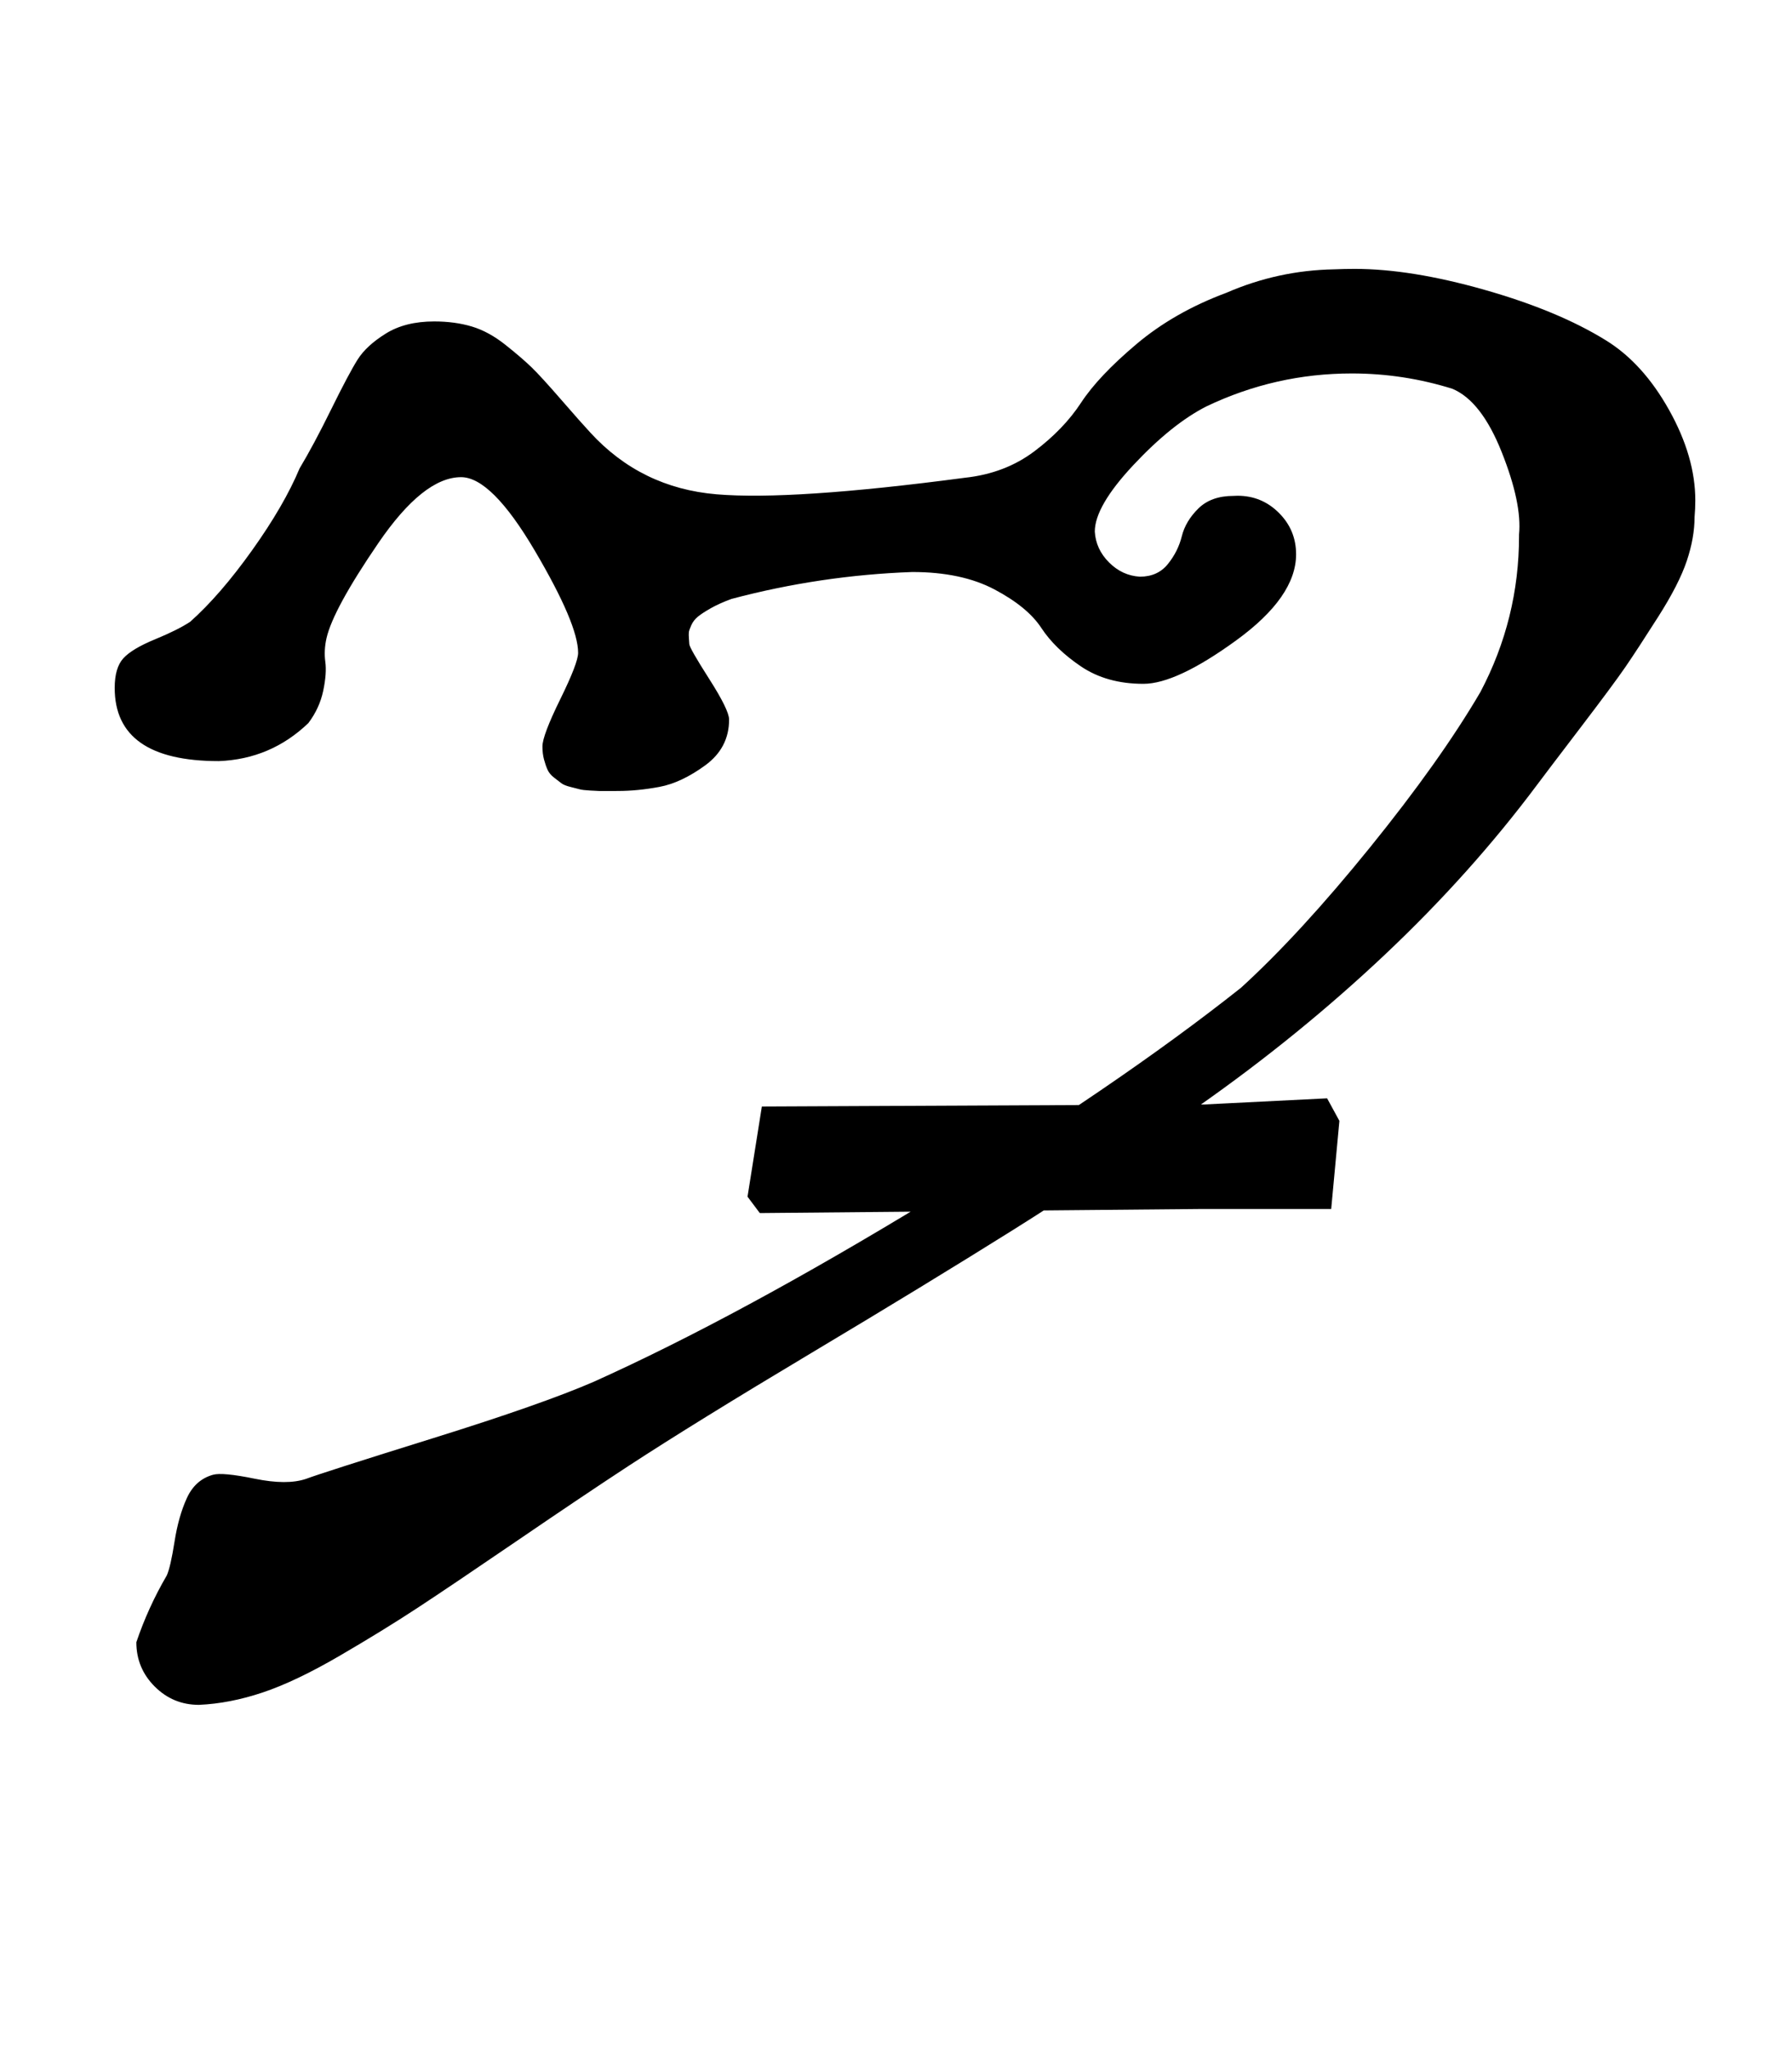 <?xml version="1.0" standalone="no"?>
<!DOCTYPE svg PUBLIC "-//W3C//DTD SVG 1.1//EN" "http://www.w3.org/Graphics/SVG/1.1/DTD/svg11.dtd" >
<svg xmlns="http://www.w3.org/2000/svg" xmlns:xlink="http://www.w3.org/1999/xlink" version="1.1" viewBox="-10 0 875 1000">
  <g transform="matrix(1 0 0 -1 0 800)">
   <path fill="currentColor"
d="M577 210l-216 -2l-6 8l7 44l216 1l60 3l6 -11l-4 -43h-63zM817.428 547.714q0 -10.076 -3.785 -21.395t-13.961 -27.304t-15.981 -24.454q-5.806 -8.468 -22.327 -30.115t-20.517 -27.018q-32.503 -43.554 -74.511 -83.193t-91.074 -74.045
q-49.065 -34.406 -90.818 -60.552t-98.411 -59.988q-56.658 -33.844 -89.186 -55.079q-21.858 -14.302 -54.149 -36.345q-32.292 -22.043 -48.963 -32.98q-16.671 -10.935 -38.05 -23.386q-21.378 -12.45 -37.442 -17.825
q-16.064 -5.375 -31.109 -6.036q-12.657 0 -21.614 8.957q-8.957 8.958 -8.957 21.614q5.775 17.043 14.856 32.571q1.827 4.003 3.783 16.462q1.955 12.458 6.054 21.363t12.735 11.318q4.61 1.3 20.375 -1.925t25.053 -0.075
q8.396 3.139 61.882 19.811q53.484 16.672 78.69 27.616q70.366 31.662 162.954 88.002q92.588 56.339 153.046 104.284q28.723 26.195 62.962 68.472q34.239 42.275 53.895 75.814q18.859 35.735 18.859 76.142
q0 0.32 -0.002 0.715q1.496 15.214 -8.461 40.23q-9.957 25.017 -24.11 30.914q-23.964 7.47 -49.065 7.47q-37.282 0 -70.936 -16.042q-16.918 -8.575 -35.745 -28.681q-18.826 -20.106 -18.826 -32.462
q0.51 -8.598 6.956 -15.044q6.446 -6.445 15.044 -6.956q8.696 0 13.673 6.161q4.978 6.16 6.805 13.553q1.828 7.394 8.07 13.554q6.243 6.161 17.166 6.161q0.993 0.07 2 0.07q11.829 0 20.2 -8.371
t8.371 -20.2q0 -20.761 -29.21 -41.986q-29.21 -21.227 -45.361 -21.227q-17.913 0 -30.511 8.526q-12.598 8.527 -19.321 18.76q-6.724 10.231 -22.831 18.759q-16.107 8.526 -40.194 8.526q-44.879 -1.615 -88.285 -13.144
q-5.94 -2.185 -10.128 -4.564q-4.187 -2.38 -6.28 -4.108q-2.094 -1.729 -3.172 -4.119q-1.077 -2.39 -1.209 -3.426t0.043 -3.278q0.175 -2.241 0.175 -2.504q0 -1.821 9.715 -17.035
q9.714 -15.215 9.714 -19.821q0 -13.866 -11.681 -22.371q-11.681 -8.506 -22.354 -10.496t-20.252 -1.99q-0.284 0 -4.065 -0.027q-3.78 -0.027 -4.796 0.004q-1.017 0.032 -4.679 0.236
q-3.662 0.205 -5.079 0.596q-1.418 0.391 -4.54 1.16q-3.121 0.77 -4.519 1.853t-3.558 2.749q-2.159 1.667 -3.114 3.774q-0.955 2.106 -1.731 5.004q-0.776 2.896 -0.776 6.365q0 5.357 8.715 23.072
q8.714 17.714 8.714 22.643q0 13.951 -21.149 49.833q-21.148 35.881 -35.993 35.881q-18.426 0 -40.458 -32.235q-22.033 -32.234 -25.257 -46.336q-1.351 -5.988 -0.582 -11.566q0.77 -5.578 -1.026 -14.105
q-1.795 -8.527 -7.248 -15.757q-18.331 -17.591 -43.715 -18.571q-50.856 0 -50.856 35.715q0 9.842 4.234 14.475q4.234 4.632 15.435 9.24q11.201 4.609 17.186 8.57q14.593 12.975 30.248 34.907q15.654 21.934 23.181 39.95
q6.785 11.283 15.415 28.796q8.63 17.512 12.912 24.306q4.281 6.793 13.784 12.703q9.504 5.909 23.604 5.909q10.051 0 18.335 -2.462q8.285 -2.462 16.465 -8.969t12.856 -11.059q4.677 -4.551 14.407 -15.757
q9.731 -11.207 14.222 -16.039q24.739 -26.952 61.536 -30.071q36.796 -3.119 121.321 8.071q19.564 2.109 33.912 12.907q14.349 10.797 22.805 23.712q8.457 12.915 26.99 28.556t44.007 25.11q25.154 10.928 52.571 11.429
q5.006 0.217 10.053 0.217q27.406 0 63.304 -10.193q35.898 -10.192 59.216 -24.595q18.127 -11.11 30.957 -34.022q12.829 -22.911 12.829 -44.173q0 -4.062 -0.358 -8.092z" />
  </g>

</svg>
